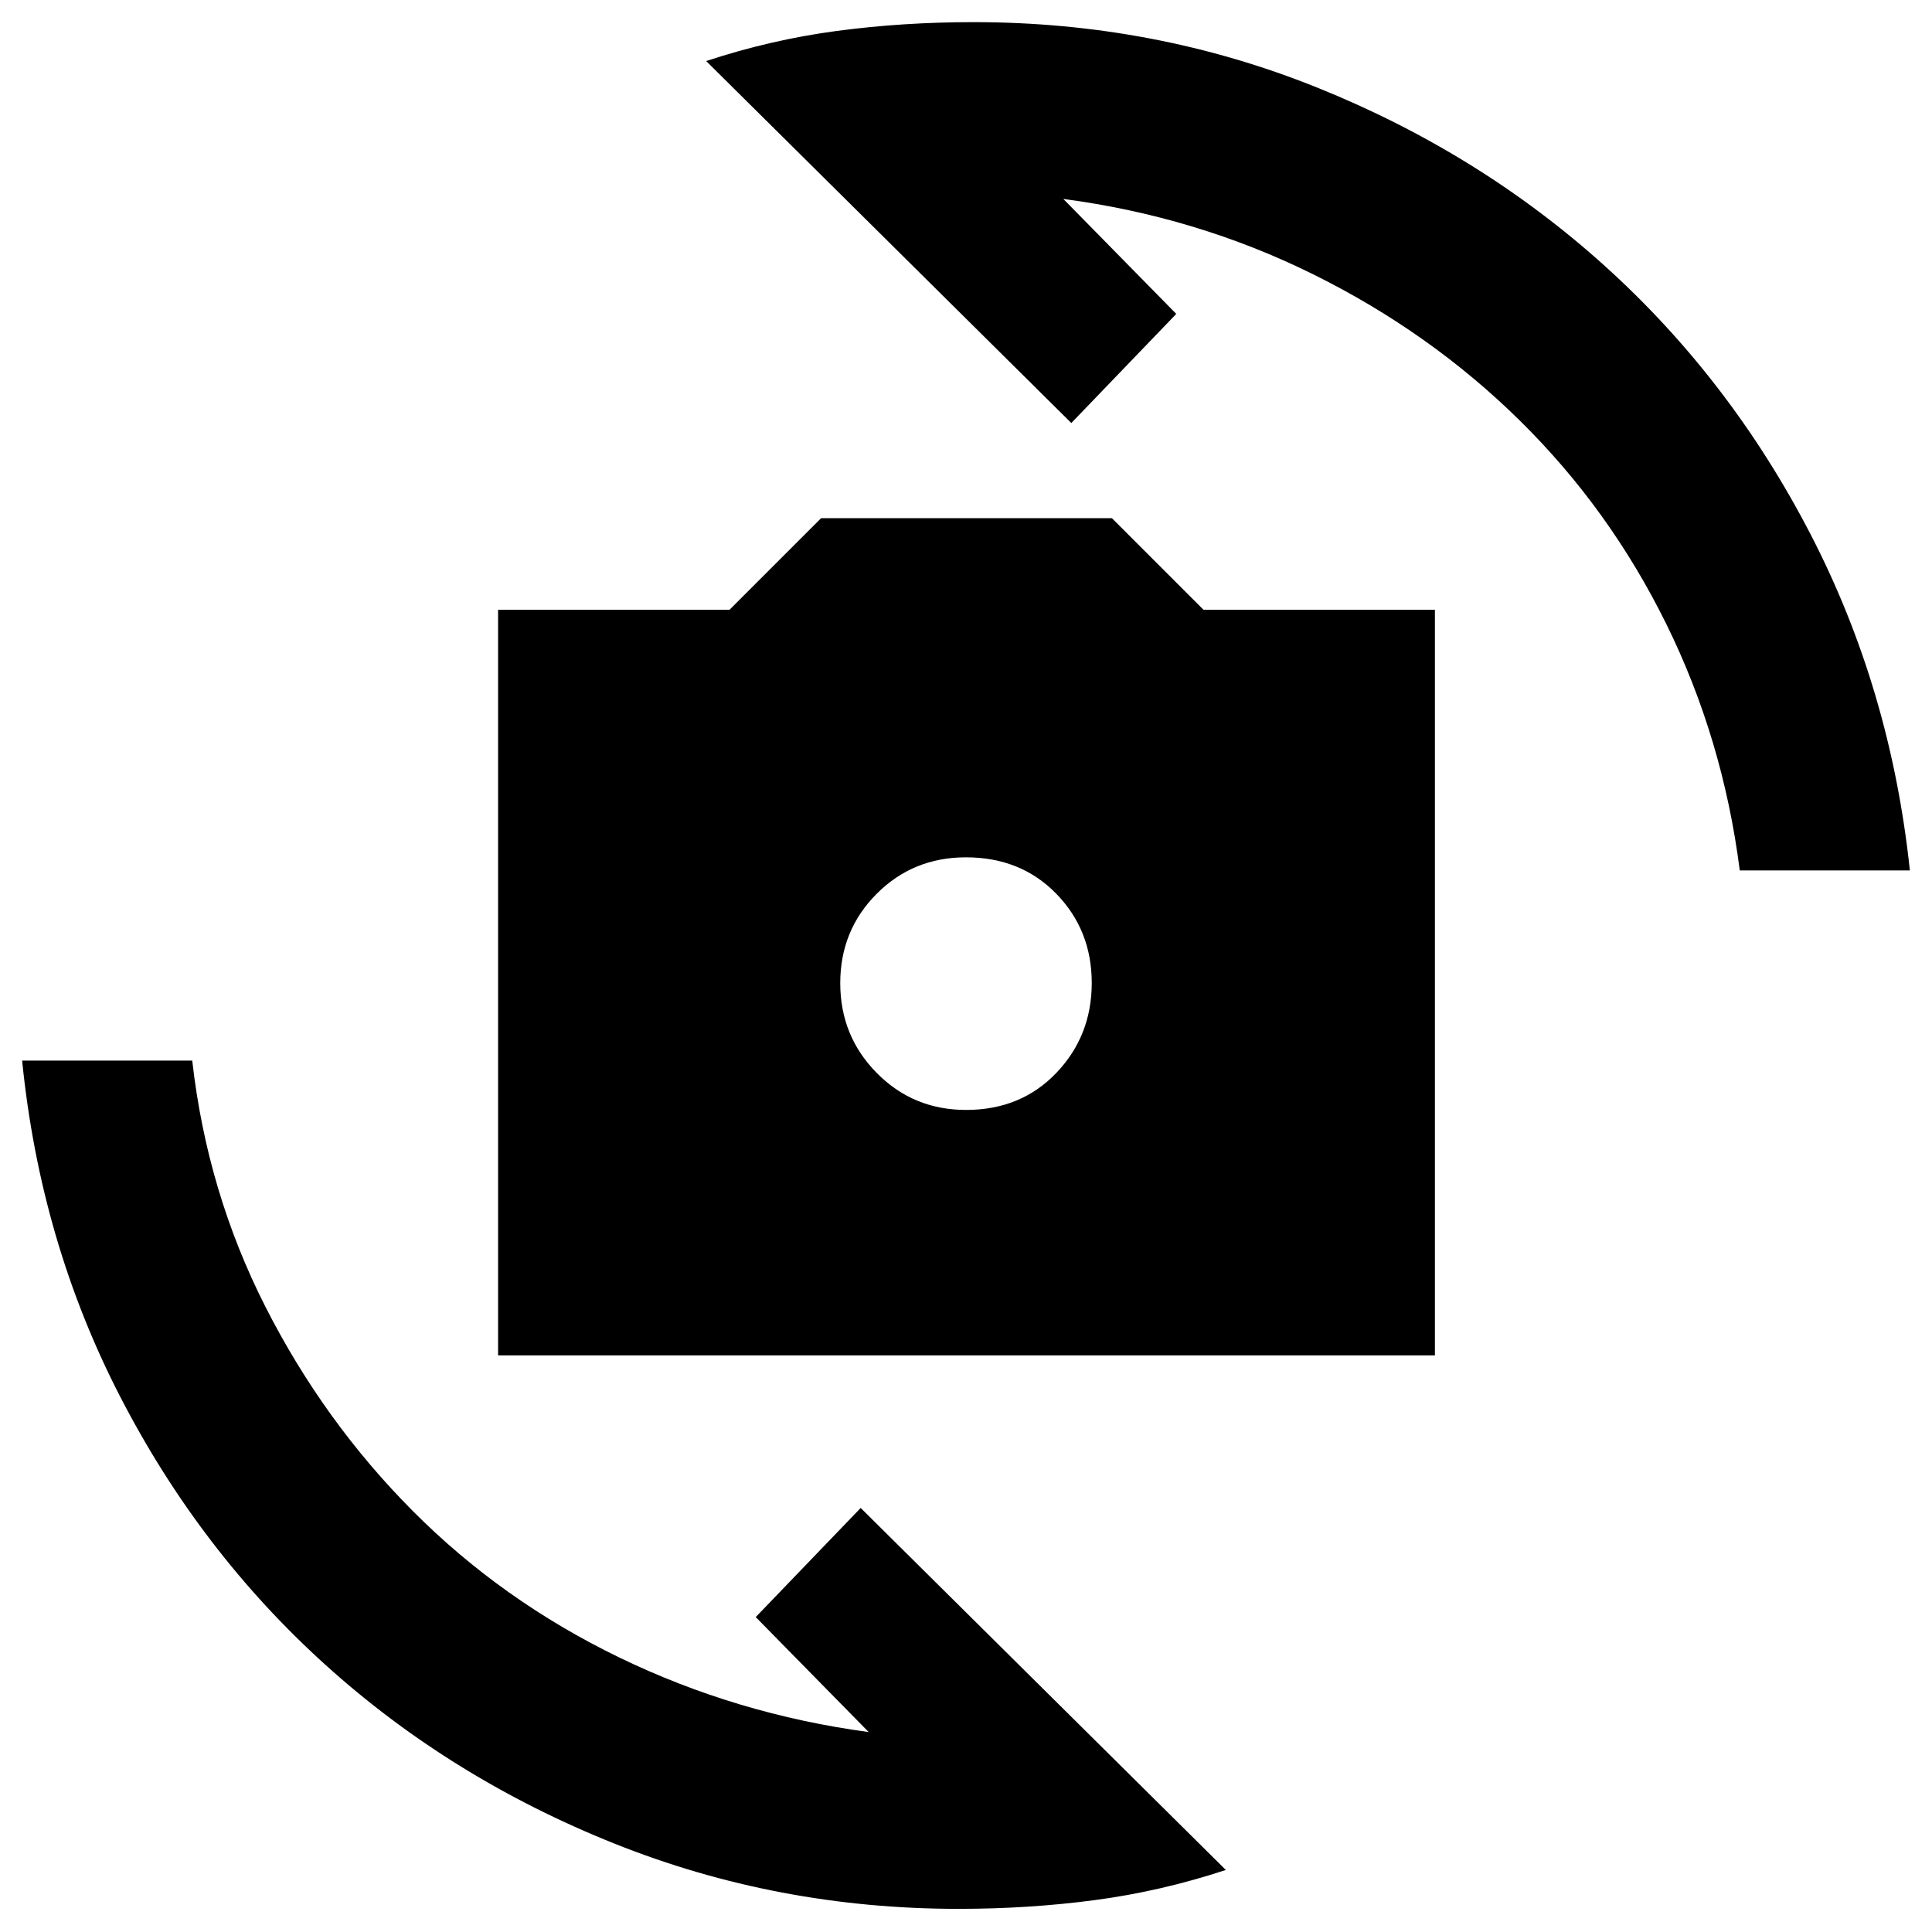<svg xmlns="http://www.w3.org/2000/svg" height="20" viewBox="0 -960 960 960" width="20"><path d="M247.5-286.52v-370.5h115l45.5-45.5h144.5l45.5 45.5h115v370.5H247.5Zm232.54-121.96q27.26 0 44.85-18.41 17.59-18.42 17.59-44.68 0-26.26-17.63-44.34Q507.22-534 479.96-534q-26.26 0-44.35 18.13t-18.09 44.39q0 26.26 18.13 44.63t44.39 18.37ZM350.89-929.67q32.26-10.63 65.09-14.98Q448.8-949 483.7-949q89.93 0 170.66 32.46 80.74 32.46 143.09 88.72 62.35 56.26 102.2 133.29T949-527.5h-84.52q-8.34-65.3-36.5-122.42-28.15-57.12-72.74-101.05-44.58-43.93-102.65-72.69-58.08-28.76-124.24-37.49l56.13 57.13-52.15 54.22-181.44-179.87ZM609.11-30.83q-32.26 10.63-65.09 14.98-32.82 4.35-67.72 4.35-89.93 0-171.1-32.47-81.16-32.47-143.46-88.75Q99.43-189 59.72-266 20-343 11-433h84.52q7.37 65.22 36.35 122.28 28.98 57.07 73.31 101.59 44.32 44.52 102.57 72.74 58.25 28.21 123.9 37.04l-56.13-57.13 52.15-54.22L609.11-30.83Z"/></svg>
